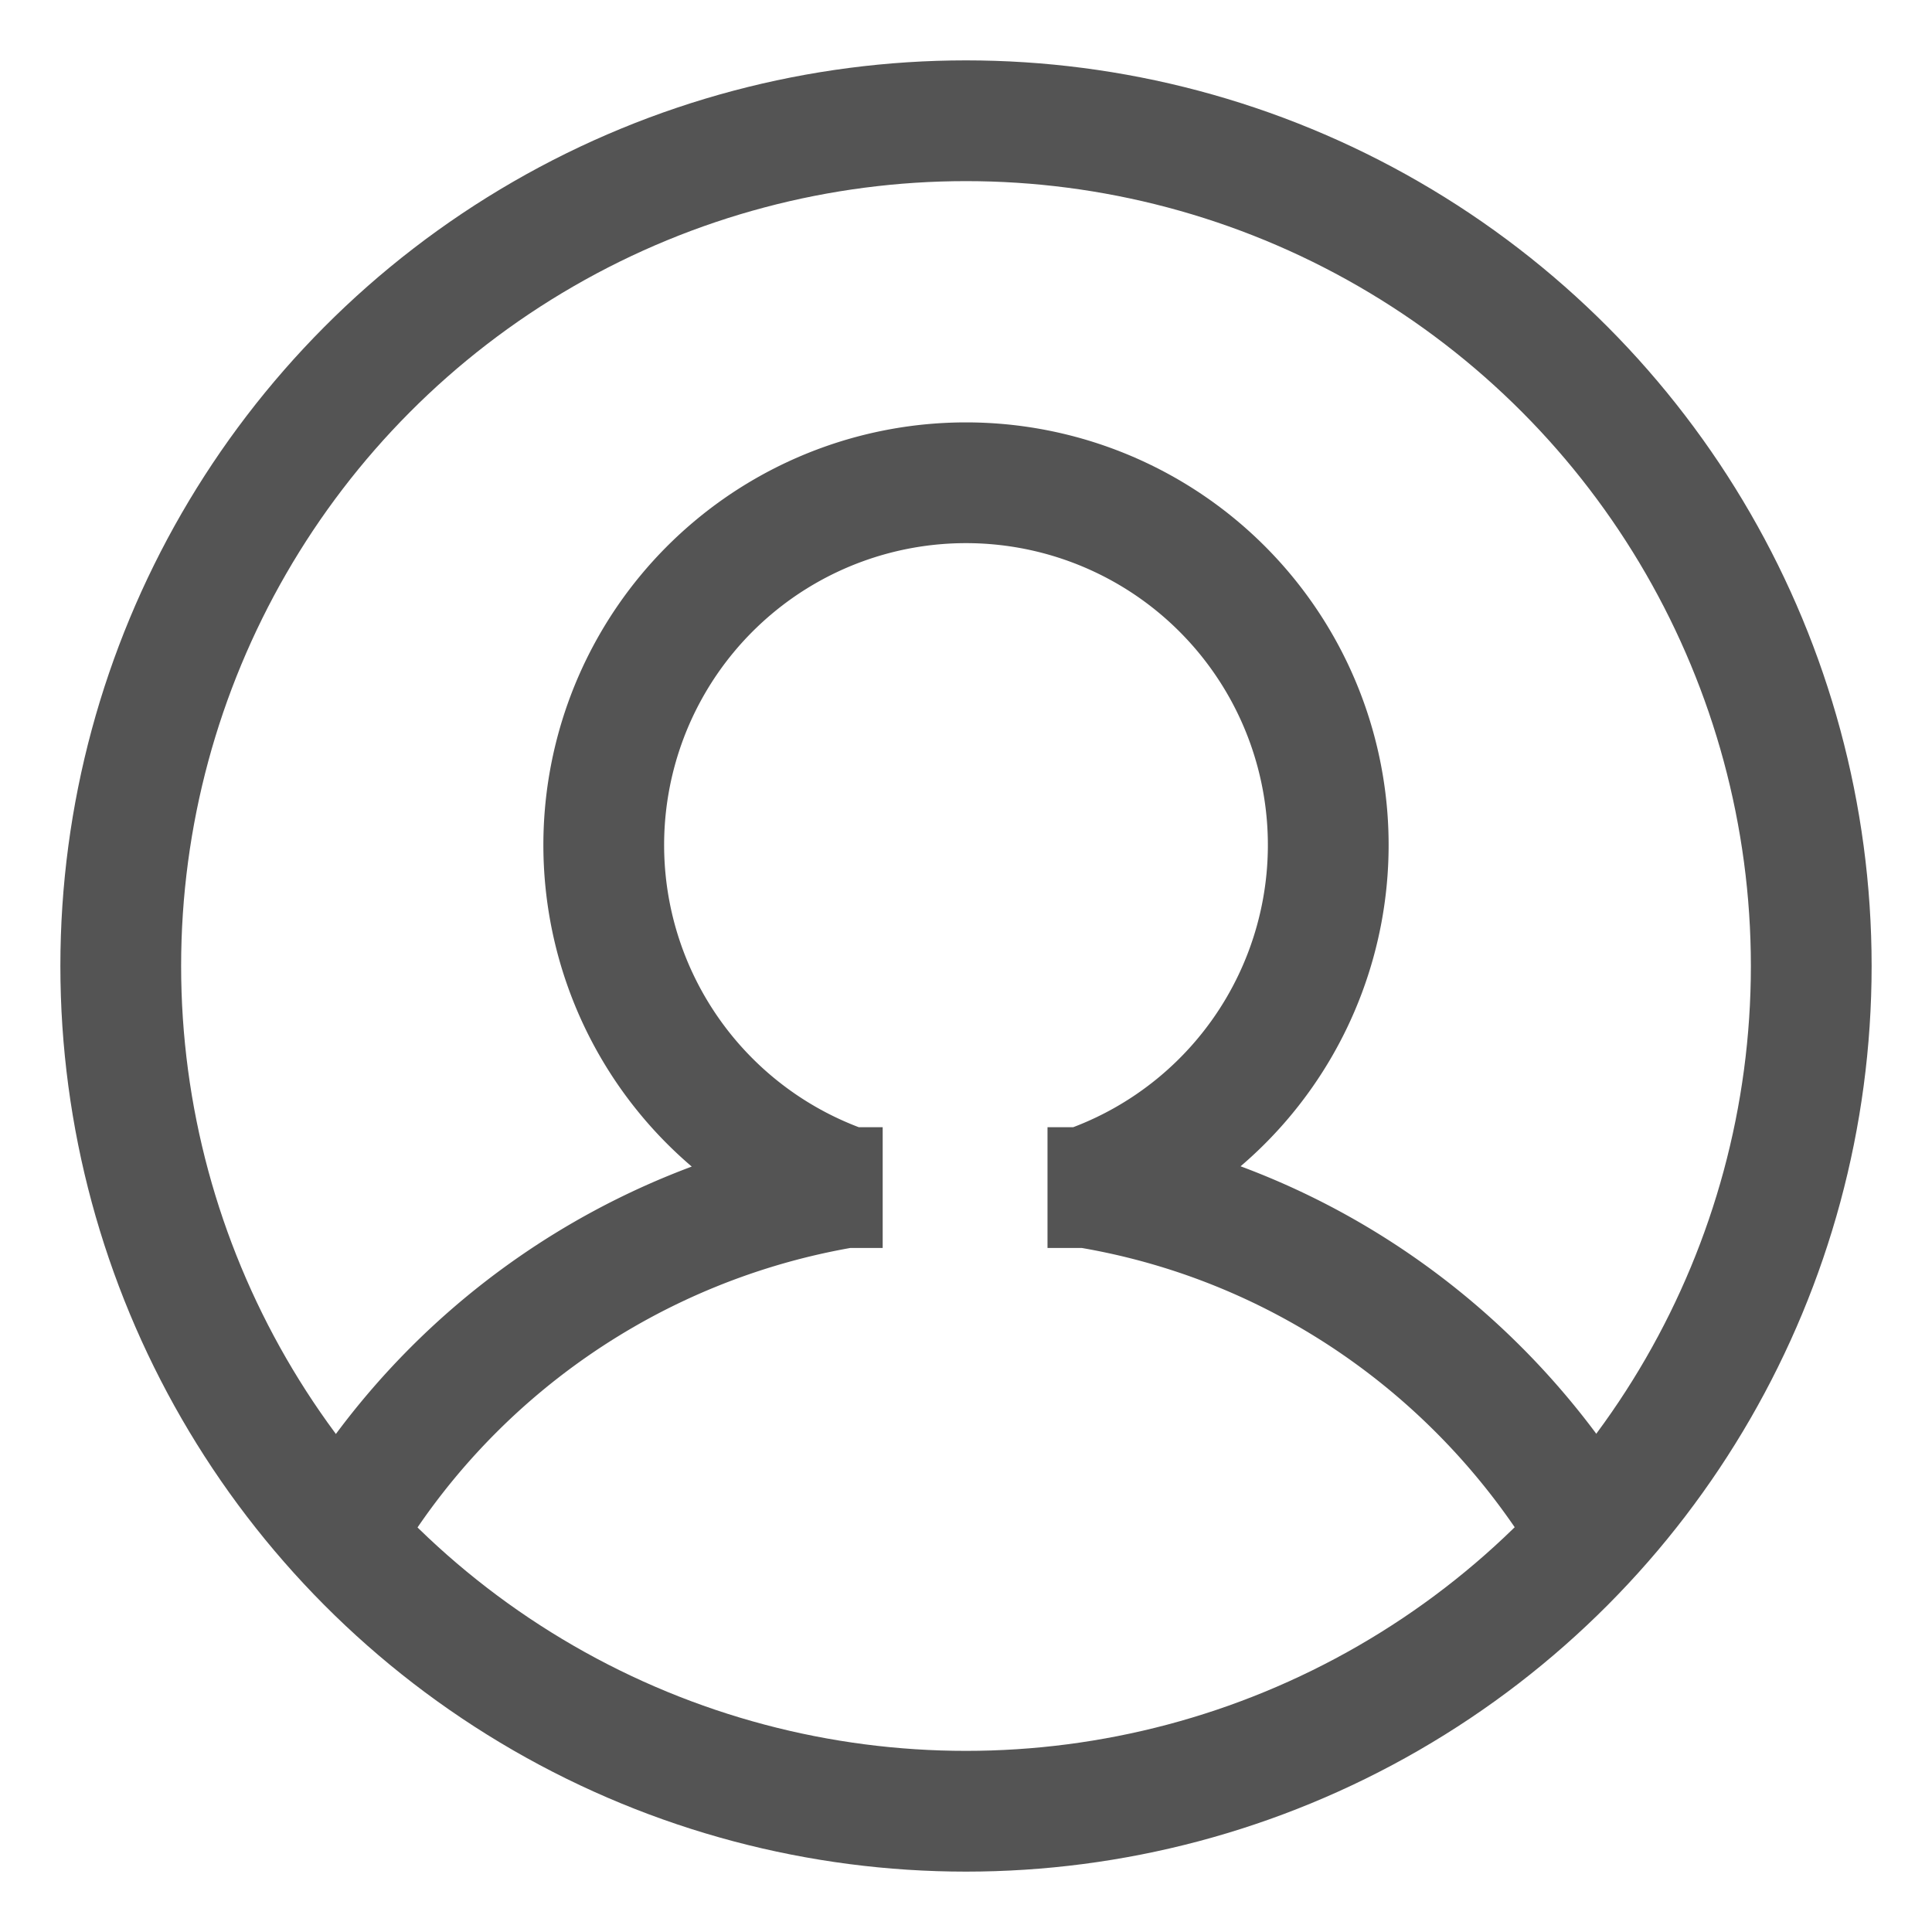 <?xml version="1.0"?>
<svg width="32" height="32" xmlns="http://www.w3.org/2000/svg" xmlns:svg="http://www.w3.org/2000/svg" display="block" stroke-width="2">
 <g class="layer">
  <title>Layer 1</title>
  <g fill="none" id="svg_1">
   <circle cx="16" cy="16" id="svg_2" r="14" stroke="#545454"/>
   <path d="m14.02,19.66a6,6 0 1 1 3.96,0m-0.63,0.01l0.65,0c3.69,0.61 6.8,2.91 8.54,6.08m-20.92,-0.27a12.01,12.01 0 0 1 8.38,-5.81l0.62,0" id="svg_3" stroke="#545454"/>
  </g>
 </g>
</svg>